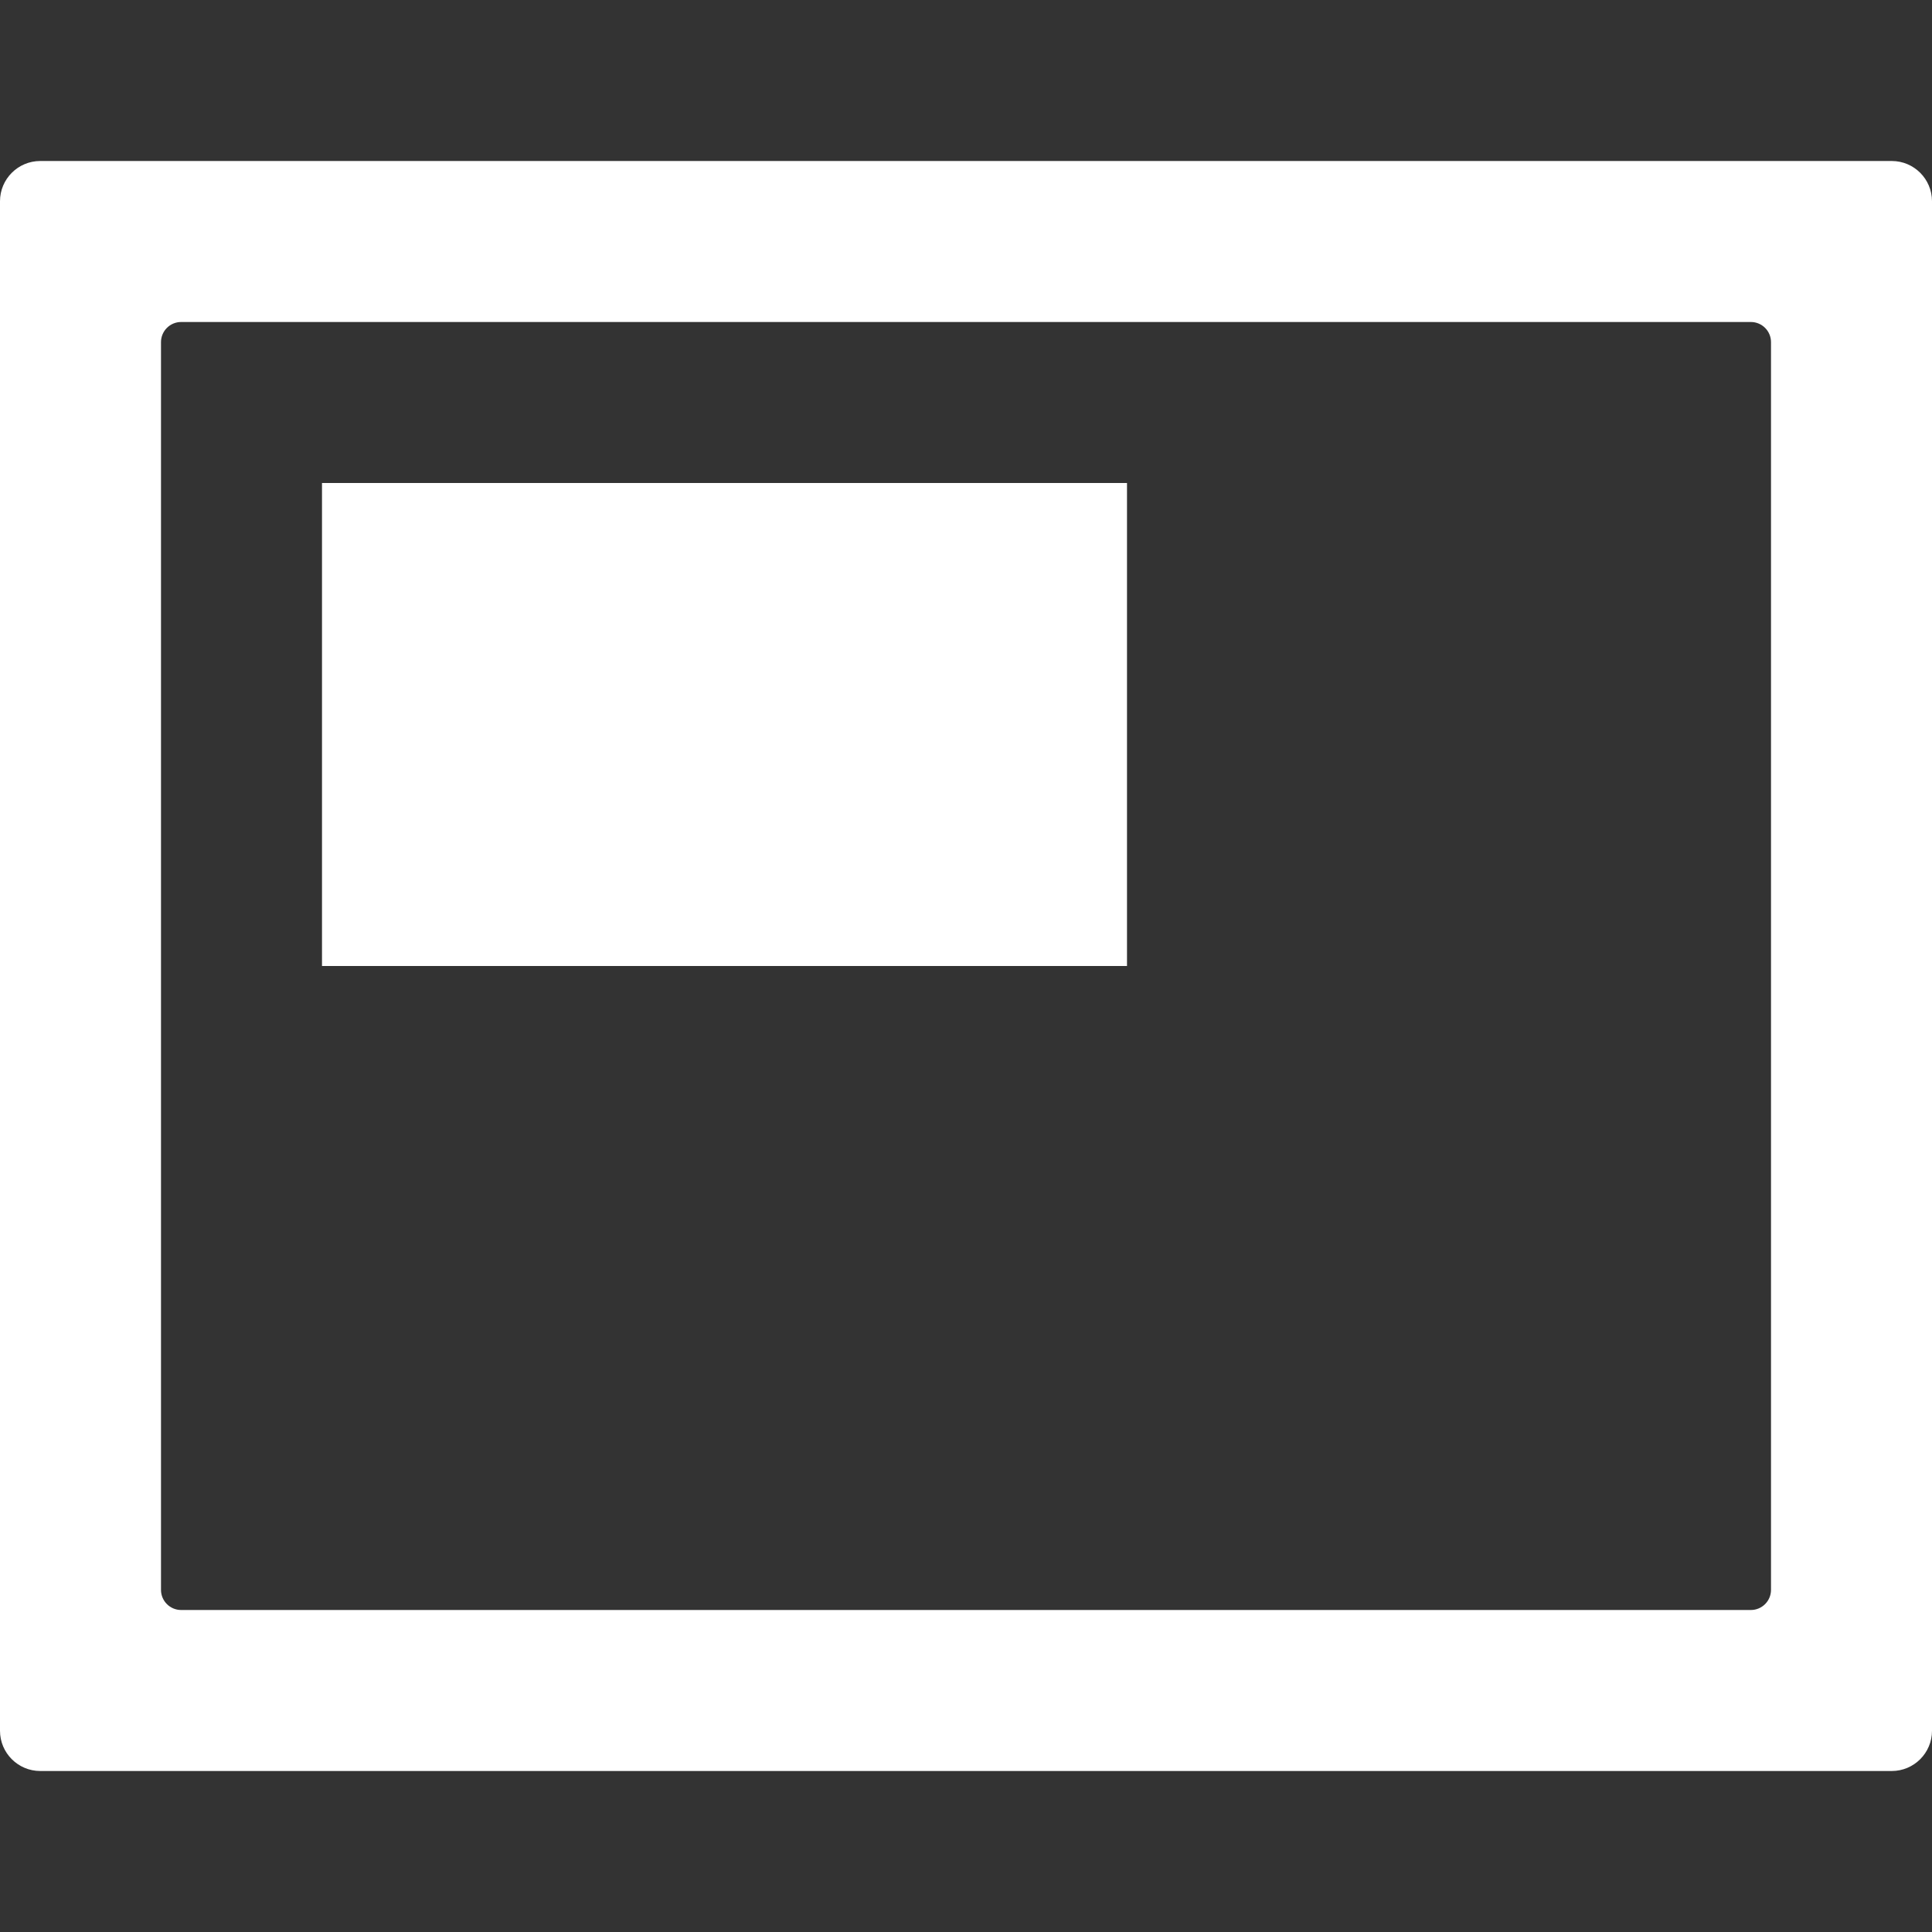 <?xml version="1.0" encoding="UTF-8"?>
<svg width="24px" height="24px" viewBox="0 0 24 24" version="1.1" xmlns="http://www.w3.org/2000/svg" xmlns:xlink="http://www.w3.org/1999/xlink">
    <rect x="0" y="0" width="24" height="24" fill="#333333" stroke="none"/>
    <!-- Generator: Sketch 45.1 (43504) - http://www.bohemiancoding.com/sketch -->
    <title>overview</title>
    <desc>Created with Sketch.</desc>
    <defs></defs>
    <g id="Page-1" stroke="none" stroke-width="1" fill="none" fill-rule="evenodd">
        <g id="overview" fill="#FFFFFF">
            <path d="M0.5,2 L23.5,2 C23.776,2 24,2.224 24,2.5 L24,21.5 C24,21.776 23.776,22 23.5,22 L0.5,22 C0.224,22 3.38176876e-17,21.776 0,21.5 L0,2.5 L0,2.5 C-3.38176876e-17,2.224 0.224,2 0.5,2 L0.5,2 Z M2.25,4 C2.112,4 2,4.112 2,4.25 L2,19.75 C2,19.888 2.112,20 2.25,20 L21.75,20 C21.888,20 22,19.888 22,19.75 L22,4.25 C22,4.112 21.888,4 21.75,4 L2.25,4 Z M4,6 L14,6 L14,12 L4,12 L4,6 Z" id="Combined-Shape"></path>
        </g>
    </g>
</svg>